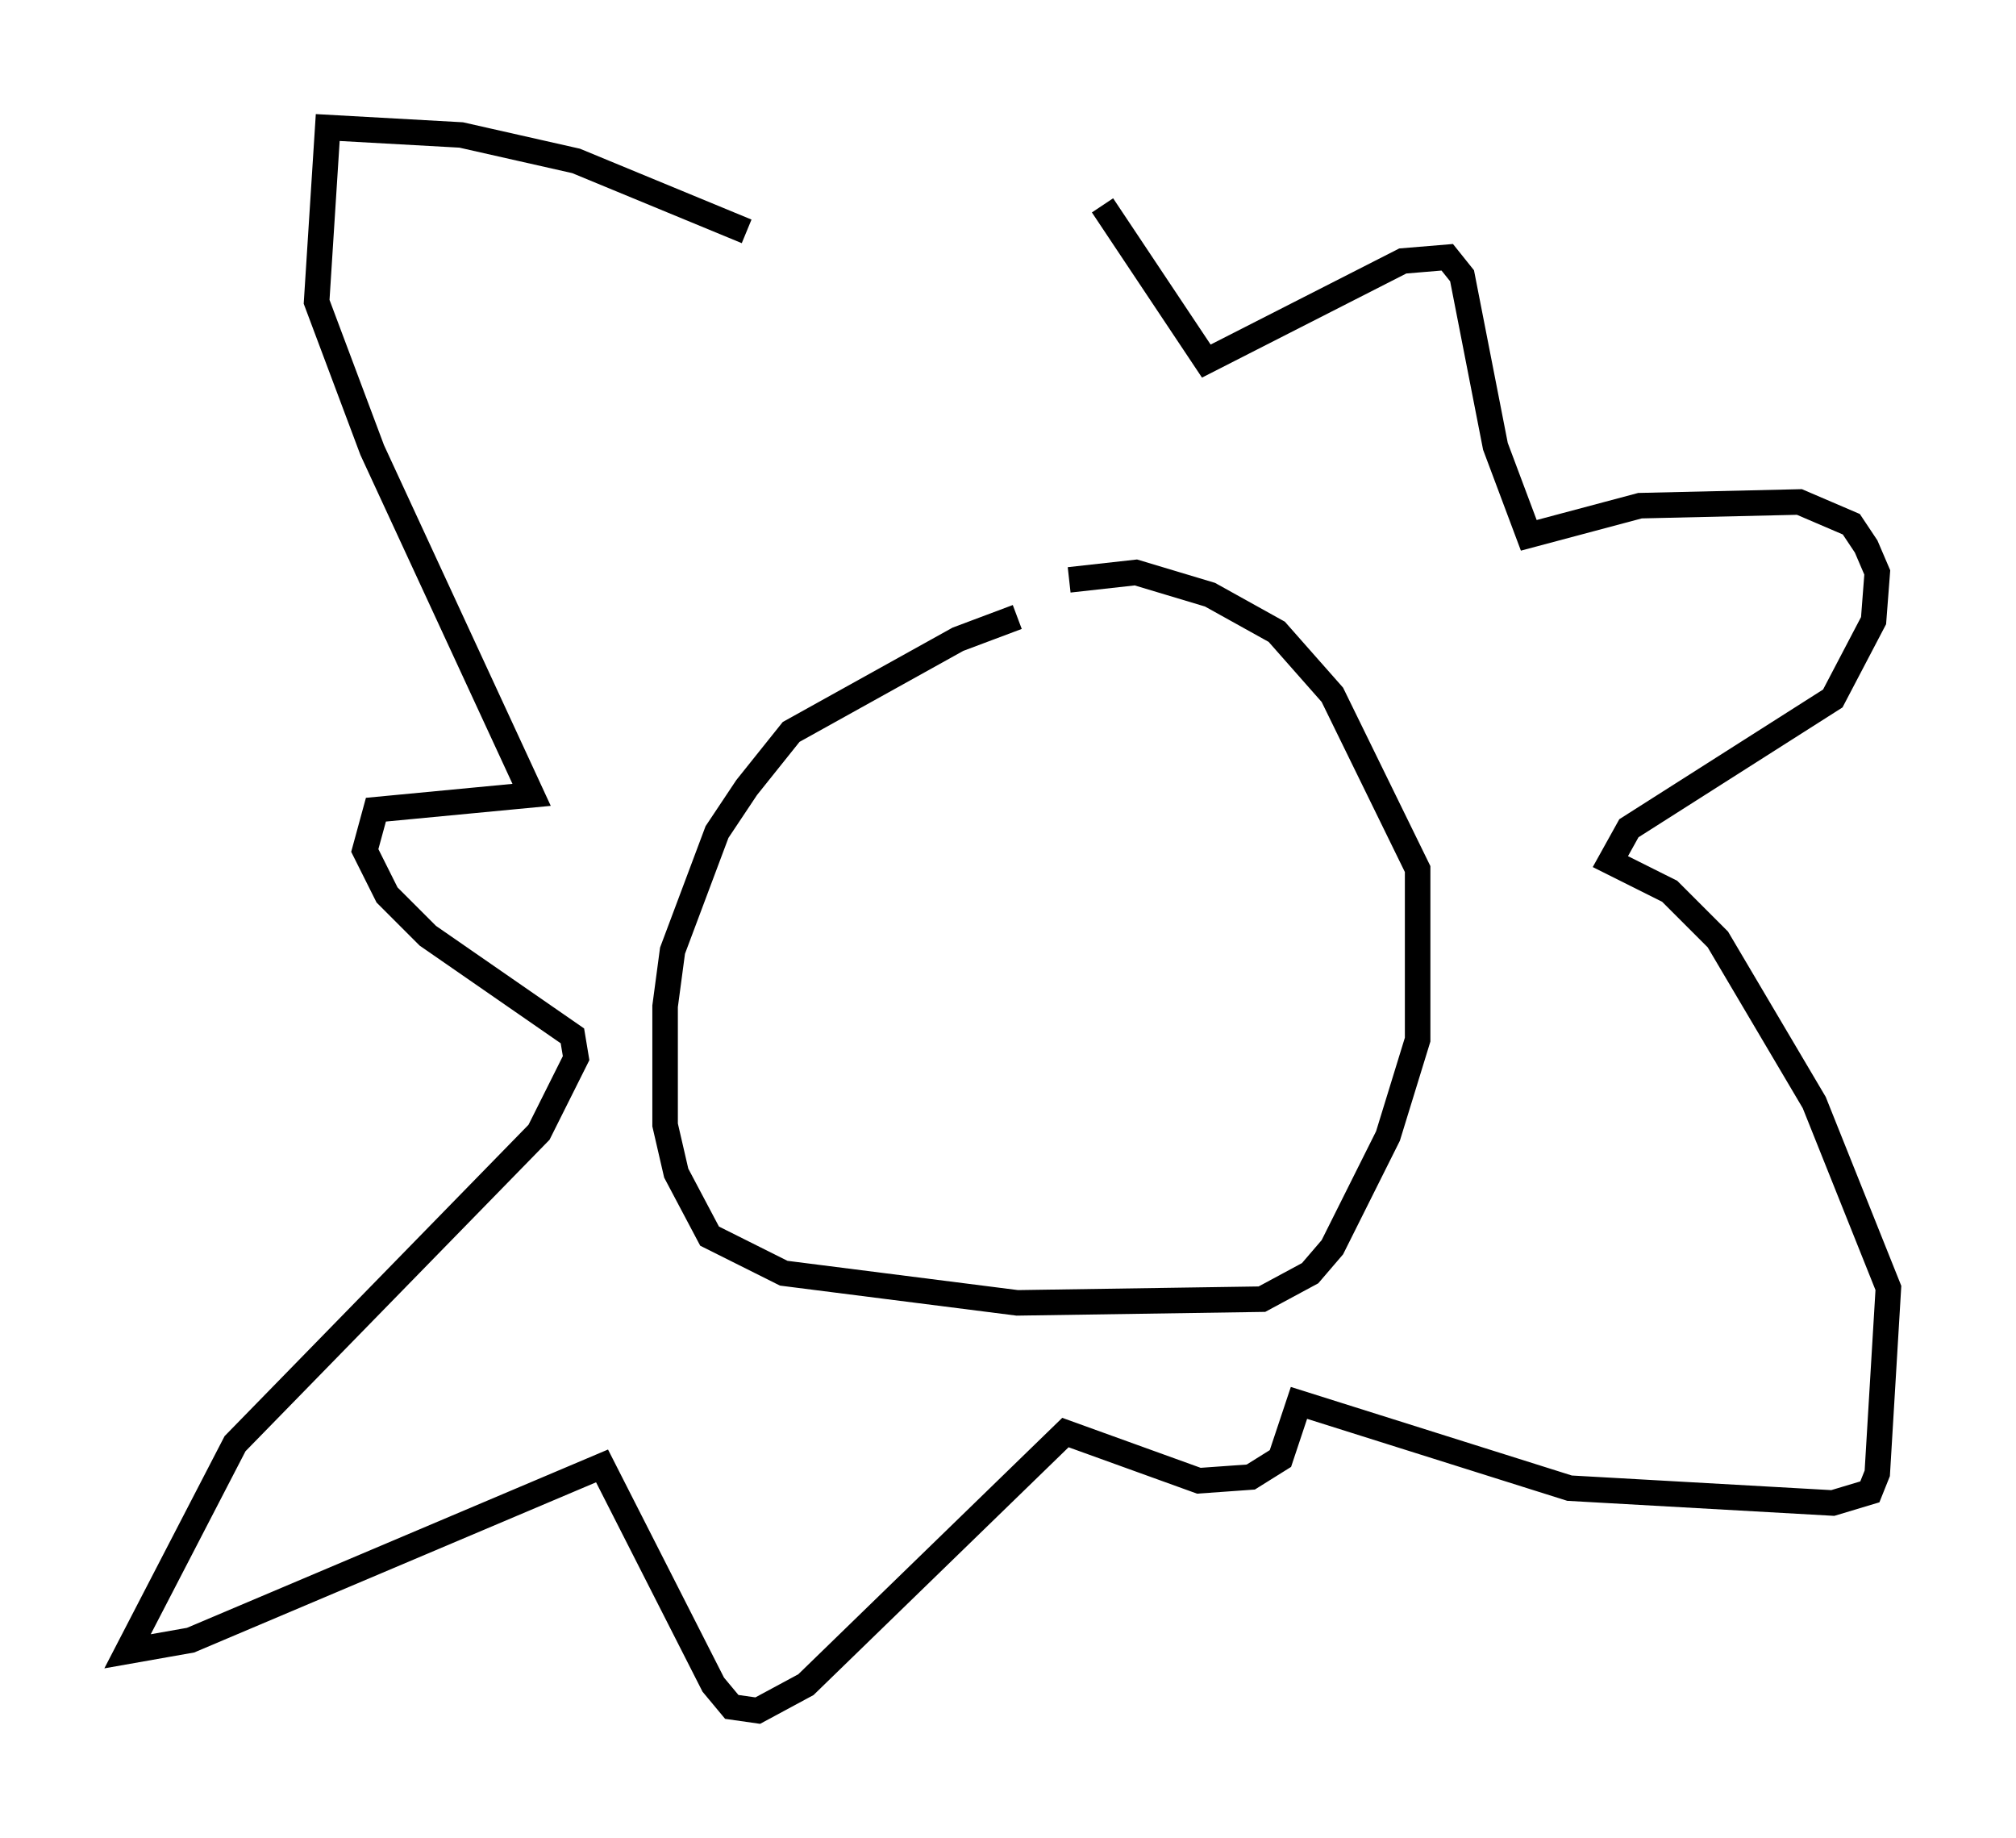 <?xml version="1.0" encoding="utf-8" ?>
<svg baseProfile="full" height="72.022" version="1.1" width="78.994" xmlns="http://www.w3.org/2000/svg" xmlns:ev="http://www.w3.org/2001/xml-events" xmlns:xlink="http://www.w3.org/1999/xlink"><defs /><rect fill="white" height="72.022" width="78.994" x="0" y="0" /><path d="M44.508, 24.464 m-4.648, -0.291 l-2.324, 0.872 -6.536, 3.631 l-1.743, 2.179 -1.162, 1.743 l-1.743, 4.648 -0.291, 2.179 l0.0, 4.648 0.436, 1.888 l1.307, 2.469 2.905, 1.453 l9.151, 1.162 9.587, -0.145 l1.888, -1.017 0.872, -1.017 l2.179, -4.358 1.162, -3.777 l0.0, -6.682 -3.341, -6.827 l-2.179, -2.469 -2.615, -1.453 l-2.905, -0.872 -2.615, 0.291 m-12.637, -13.654 l-6.682, -2.76 -4.503, -1.017 l-5.229, -0.291 -0.436, 6.827 l2.179, 5.81 6.246, 13.508 l-6.101, 0.581 -0.436, 1.598 l0.872, 1.743 1.598, 1.598 l5.665, 3.922 0.145, 0.872 l-1.453, 2.905 -11.911, 12.201 l-4.212, 8.134 2.469, -0.436 l16.123, -6.827 4.358, 8.57 l0.726, 0.872 1.017, 0.145 l1.888, -1.017 10.168, -9.877 l5.229, 1.888 2.034, -0.145 l1.162, -0.726 0.726, -2.179 l10.603, 3.341 10.313, 0.581 l1.453, -0.436 0.291, -0.726 l0.436, -7.263 -2.905, -7.263 l-3.777, -6.391 -1.888, -1.888 l-2.324, -1.162 0.726, -1.307 l7.989, -5.084 1.598, -3.05 l0.145, -1.888 -0.436, -1.017 l-0.581, -0.872 -2.034, -0.872 l-6.246, 0.145 -4.358, 1.162 l-1.307, -3.486 -1.307, -6.682 l-0.581, -0.726 -1.743, 0.145 l-7.698, 3.922 -4.067, -6.101 " fill="none" stroke="black" stroke-width="1" /></svg>